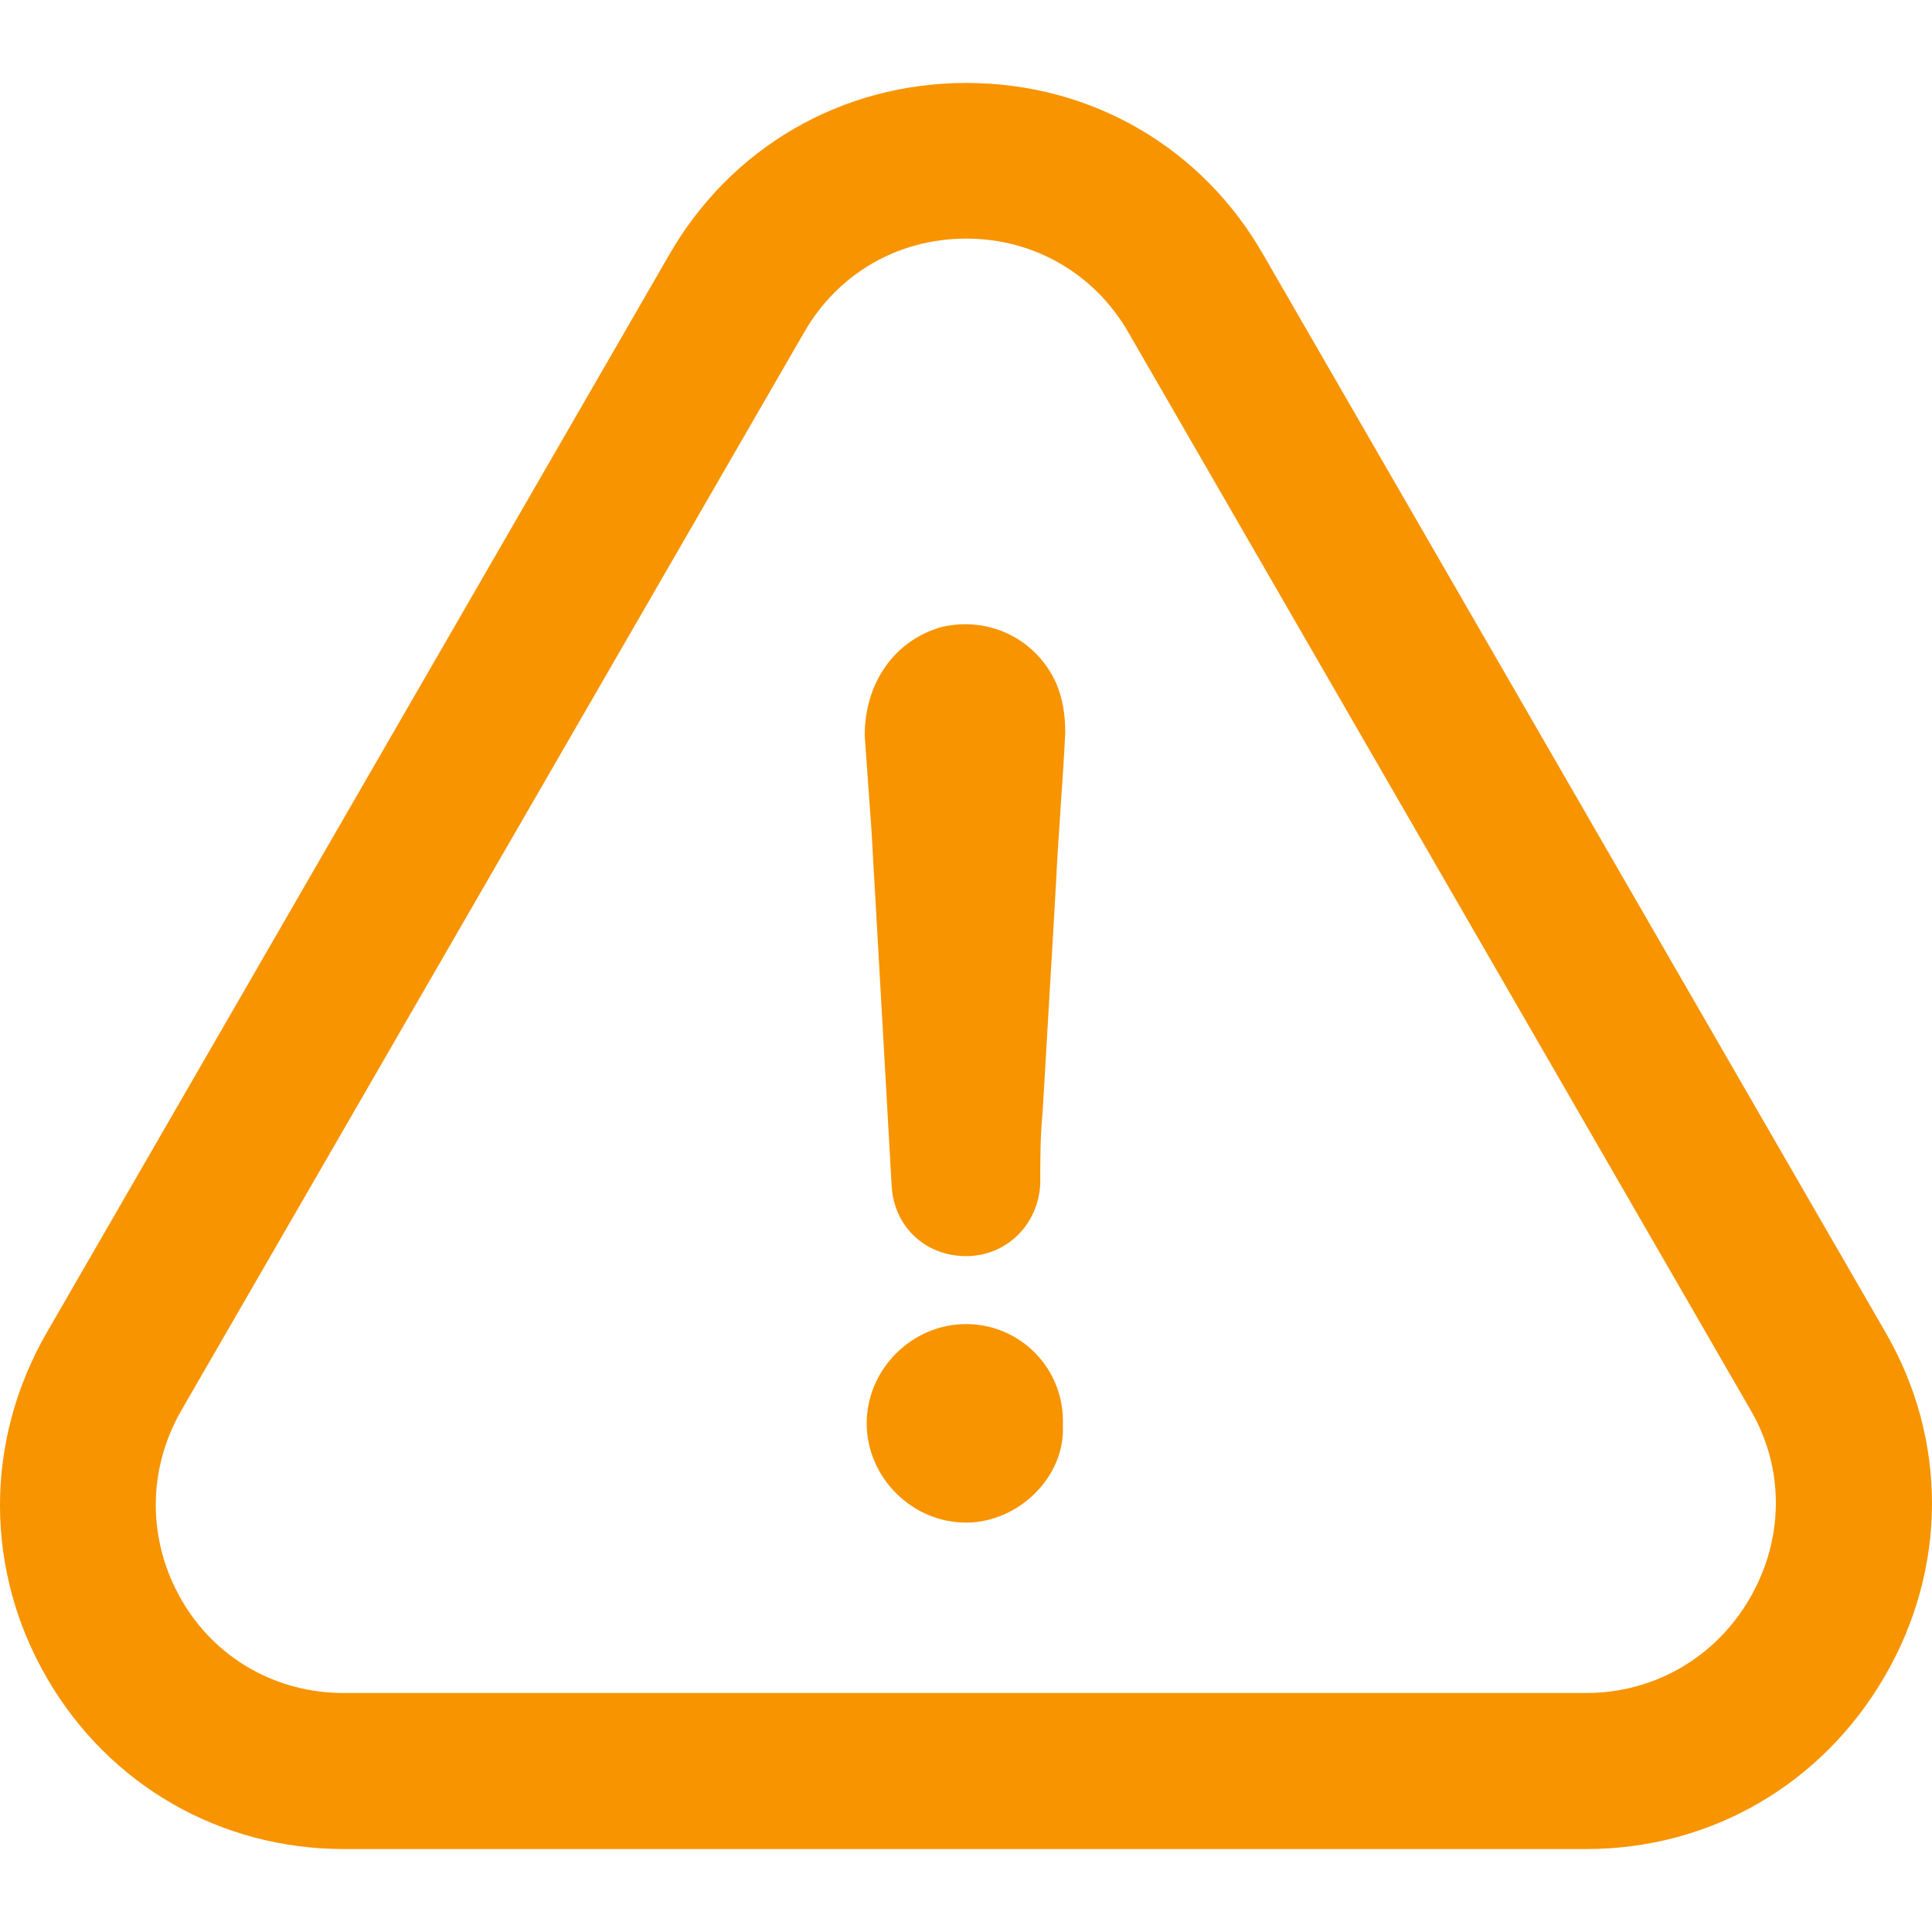<svg width="30" height="30" viewBox="0 0 30 30" fill="none" xmlns="http://www.w3.org/2000/svg">
<g clip-path="url(#clip0_77_565)">
<path d="M15 20.56C14.161 20.56 13.458 21.263 13.458 22.101C13.458 22.94 14.161 23.643 15 23.643C15.807 23.643 16.541 22.94 16.504 22.138C16.541 21.256 15.845 20.56 15 20.56Z" fill="#F79400"/>
<path d="M29.27 26.023C30.238 24.352 30.244 22.36 29.282 20.695L19.625 3.97C18.669 2.287 16.942 1.288 15.006 1.288C13.069 1.288 11.343 2.293 10.387 3.964L0.717 20.708C-0.245 22.391 -0.239 24.395 0.735 26.067C1.697 27.719 3.418 28.712 5.342 28.712H24.632C26.563 28.712 28.296 27.707 29.27 26.023ZM27.173 24.815C26.637 25.74 25.687 26.289 24.626 26.289H5.336C4.288 26.289 3.344 25.752 2.82 24.846C2.289 23.927 2.283 22.829 2.814 21.904L12.483 5.167C13.008 4.248 13.945 3.705 15.006 3.705C16.06 3.705 17.004 4.254 17.528 5.173L27.192 21.91C27.71 22.811 27.703 23.896 27.173 24.815Z" fill="#F79400"/>
<path d="M14.617 9.737C13.883 9.946 13.427 10.612 13.427 11.42C13.464 11.907 13.495 12.401 13.532 12.888C13.637 14.744 13.742 16.564 13.846 18.42C13.883 19.049 14.371 19.505 15 19.505C15.629 19.505 16.122 19.018 16.153 18.383C16.153 18 16.153 17.649 16.19 17.26C16.258 16.07 16.332 14.88 16.399 13.69C16.436 12.919 16.504 12.148 16.541 11.377C16.541 11.1 16.504 10.853 16.399 10.606C16.085 9.915 15.351 9.564 14.617 9.737Z" fill="#F79400"/>
</g>
<defs>
<clipPath id="clip0_77_565">
<rect width="30" height="30" fill="white"/>
</clipPath>
</defs>
</svg>
